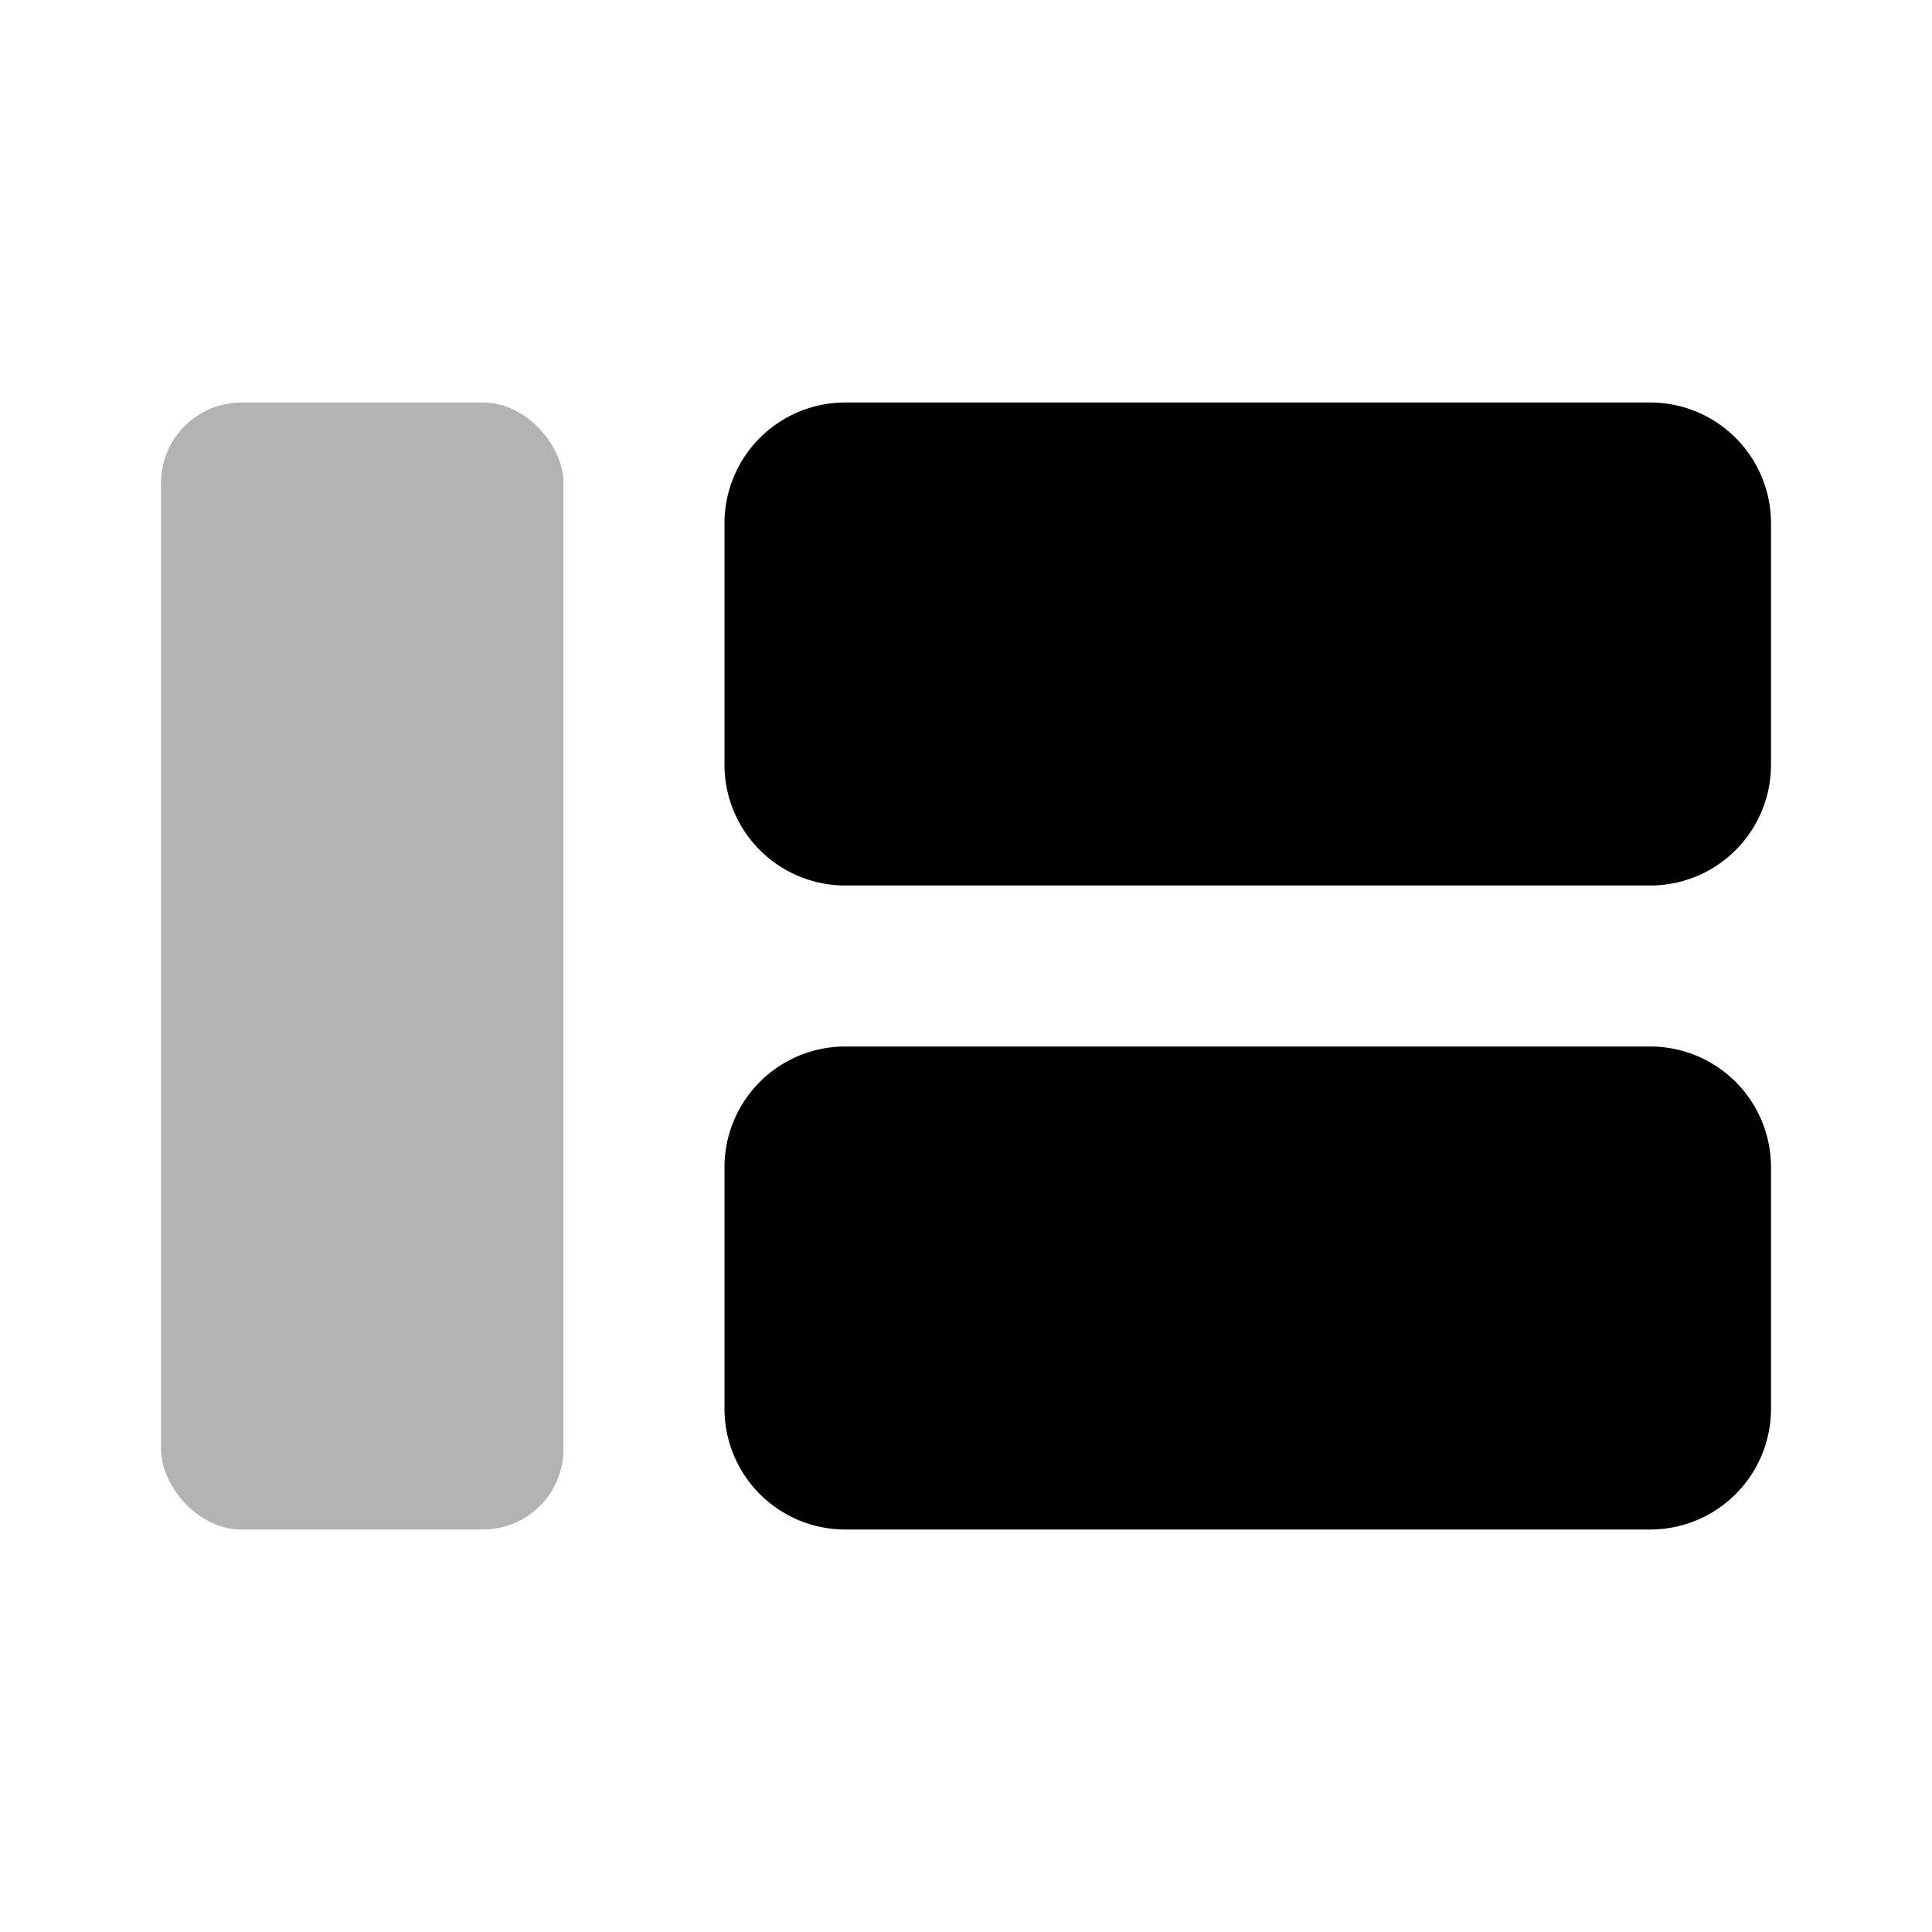 <svg xmlns="http://www.w3.org/2000/svg" fill="none" viewBox="0 0 24 24"><path fill="currentColor" fill-rule="evenodd" d="M10.5 5A1.5 1.5 0 0 0 9 6.5v3a1.5 1.5 0 0 0 1.5 1.5h10A1.5 1.5 0 0 0 22 9.5v-3A1.5 1.5 0 0 0 20.5 5h-10Zm0 8A1.5 1.5 0 0 0 9 14.5v3a1.5 1.5 0 0 0 1.5 1.5h10a1.5 1.5 0 0 0 1.5-1.5v-3a1.5 1.5 0 0 0-1.5-1.5h-10Z" clip-rule="evenodd"/><rect width="5" height="14" x="2" y="5" fill="currentColor" opacity=".3" rx="1"/></svg>
